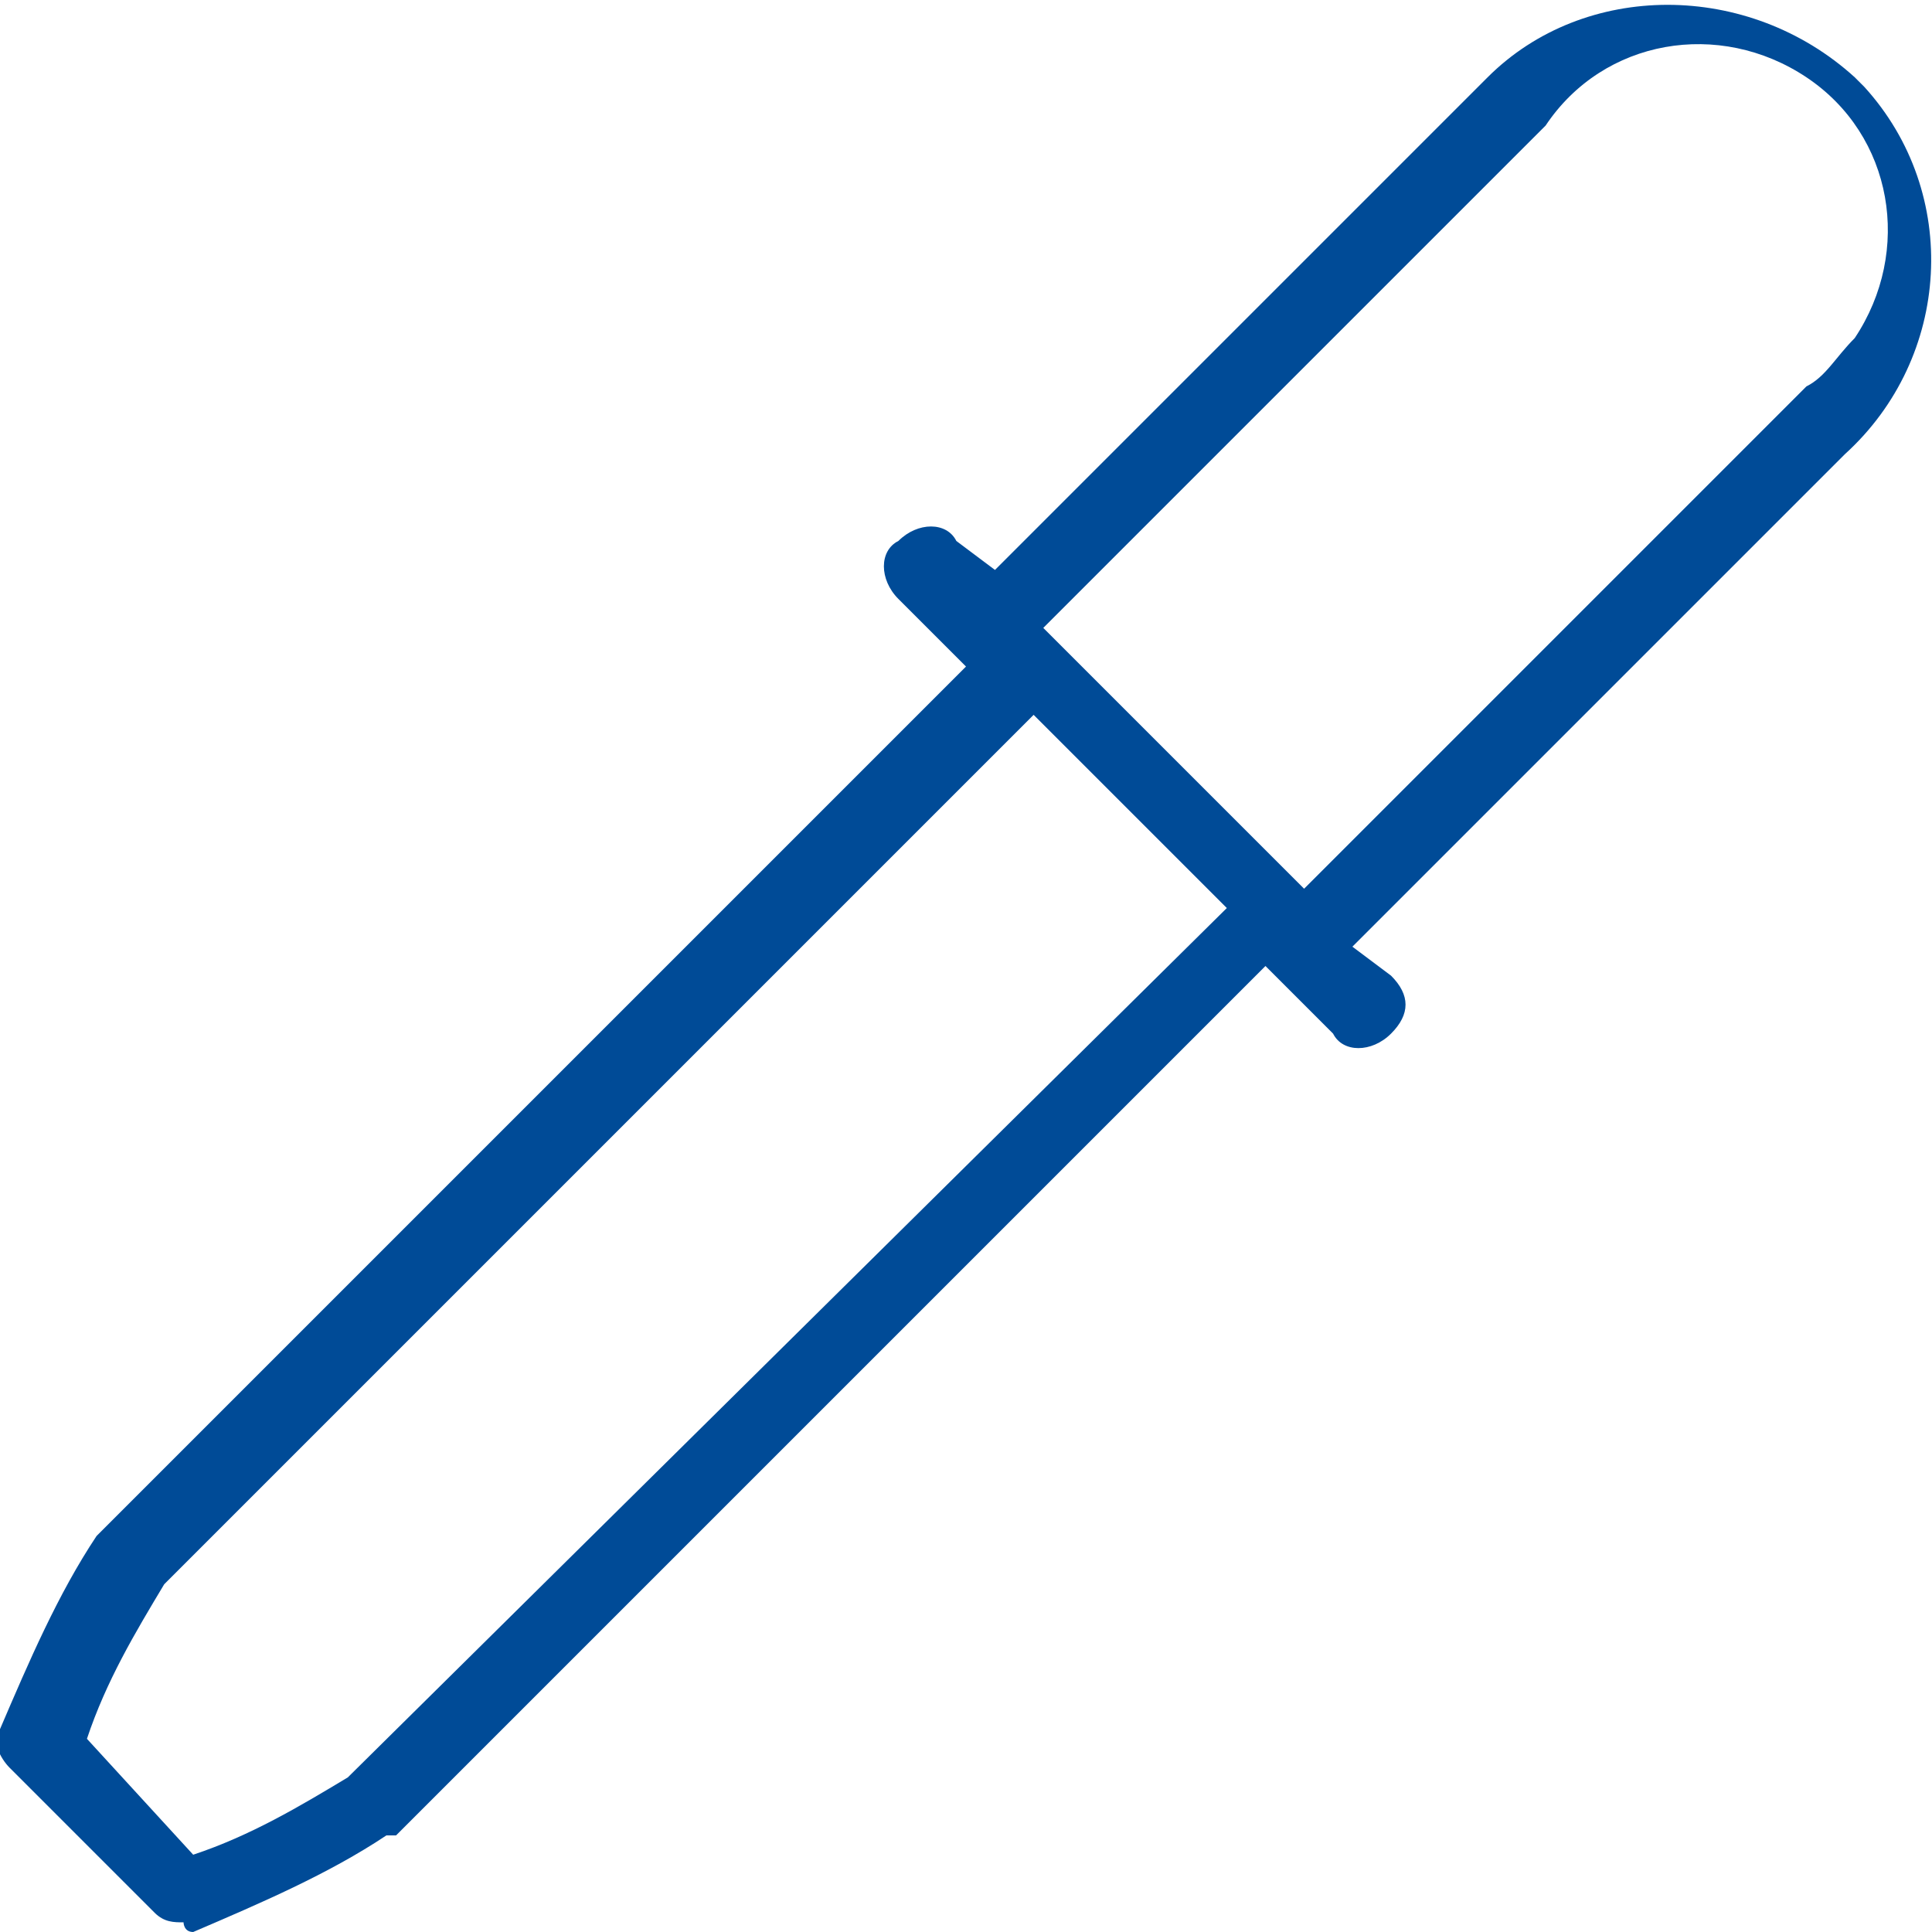 <?xml version="1.0" encoding="utf-8"?>
<!-- Generator: Adobe Illustrator 21.0.2, SVG Export Plug-In . SVG Version: 6.00 Build 0)  -->
<svg version="1.1" id="Capa_1" xmlns="http://www.w3.org/2000/svg" xmlns:xlink="http://www.w3.org/1999/xlink" x="0px" y="0px"
	 viewBox="0 0 20 20" style="enable-background:new 0 0 20 20;" xml:space="preserve">
<style type="text/css">
	.st0{fill:#004B97;}
</style>
<title>azulblanco</title>
<path class="st0" d="M19.2,0.8c-1.1-1-2.8-1-3.8,0l-5.1,5.1L9.9,5.6c-0.1-0.2-0.4-0.2-0.6,0c-0.2,0.1-0.2,0.4,0,0.6c0,0,0,0,0,0
	l0.7,0.7l-9,9l0,0c-0.4,0.6-0.7,1.3-1,2c-0.1,0.1,0,0.3,0.1,0.4l1.5,1.5c0.1,0.1,0.2,0.1,0.3,0.1c0,0,0,0.1,0.1,0.1
	c0.7-0.3,1.4-0.6,2-1h0.1l9-9l0.7,0.7c0.1,0.2,0.4,0.2,0.6,0s0.2-0.4,0-0.6c0,0,0,0,0,0L14,9.8l5.1-5.1c1.1-1,1.2-2.7,0.2-3.8
	C19.3,0.9,19.2,0.8,19.2,0.8z M3.6,18.4c-0.5,0.3-1,0.6-1.6,0.8L0.9,18c0.2-0.6,0.5-1.1,0.8-1.6l9-9l2,2L3.6,18.4z M13.5,9.2
	l-2.7-2.7L16,1.3c0.6-0.9,1.8-1.1,2.7-0.5s1.1,1.8,0.5,2.7C19,3.7,18.9,3.9,18.7,4L13.5,9.2z"/>
</svg>
